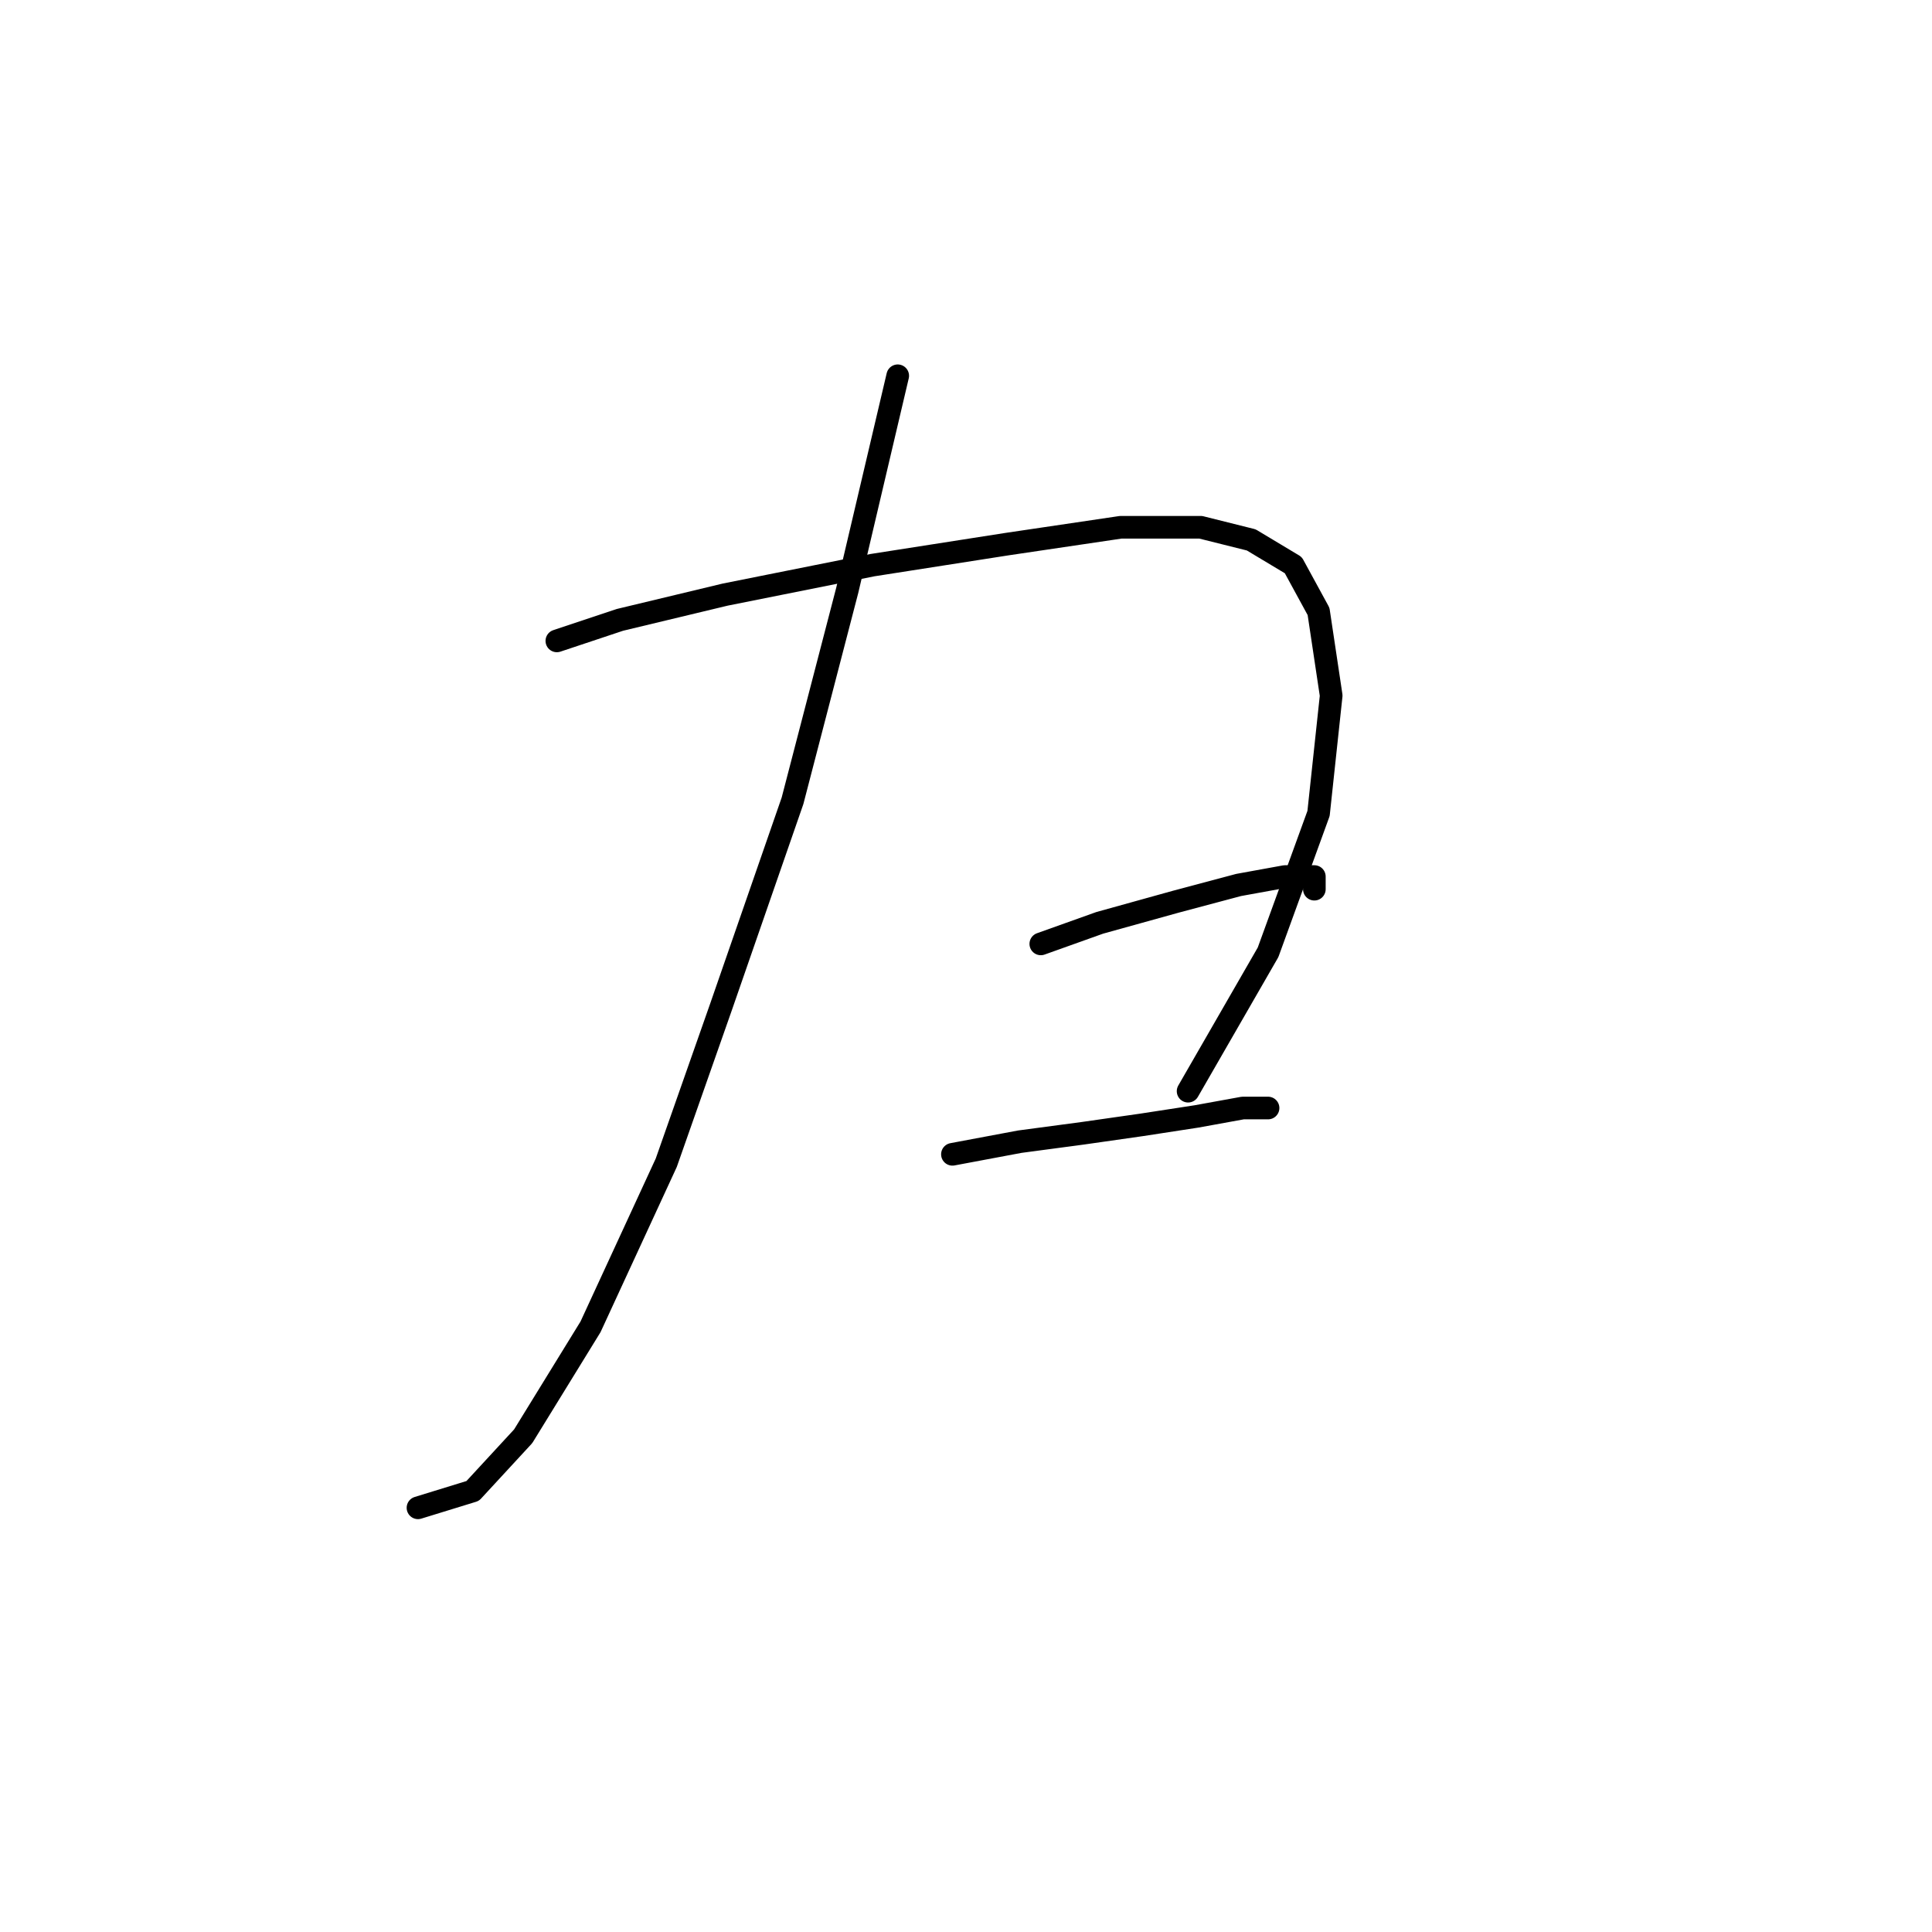 <?xml version="1.0" standalone="no"?>
    <svg width="256" height="256" xmlns="http://www.w3.org/2000/svg" version="1.1">
    <polyline stroke="black" stroke-width="3" stroke-linecap="round" fill="transparent" stroke-linejoin="round" points="118.953 49.792 112.262 78.23 105.013 106.111 95.533 133.435 88.284 154.067 78.247 175.814 69.325 190.312 62.634 197.561 55.385 199.792 55.385 199.792 " />
        <polyline stroke="black" stroke-width="3" stroke-linecap="round" fill="transparent" stroke-linejoin="round" points="73.786 84.922 82.15 82.134 96.091 78.788 115.608 74.885 133.452 72.097 148.507 69.866 159.102 69.866 165.794 71.539 171.37 74.885 174.715 81.018 176.388 92.171 174.715 107.784 168.024 126.186 157.429 144.587 157.429 144.587 " />
        <polyline stroke="black" stroke-width="3" stroke-linecap="round" fill="transparent" stroke-linejoin="round" points="137.912 125.071 145.719 122.282 155.756 119.494 164.121 117.264 170.255 116.149 174.158 116.149 174.158 117.821 174.158 117.821 " />
        <polyline stroke="black" stroke-width="3" stroke-linecap="round" fill="transparent" stroke-linejoin="round" points="126.202 152.952 135.124 151.279 143.489 150.163 151.295 149.048 158.544 147.933 164.678 146.818 168.024 146.818 168.024 146.818 " />
        </svg>